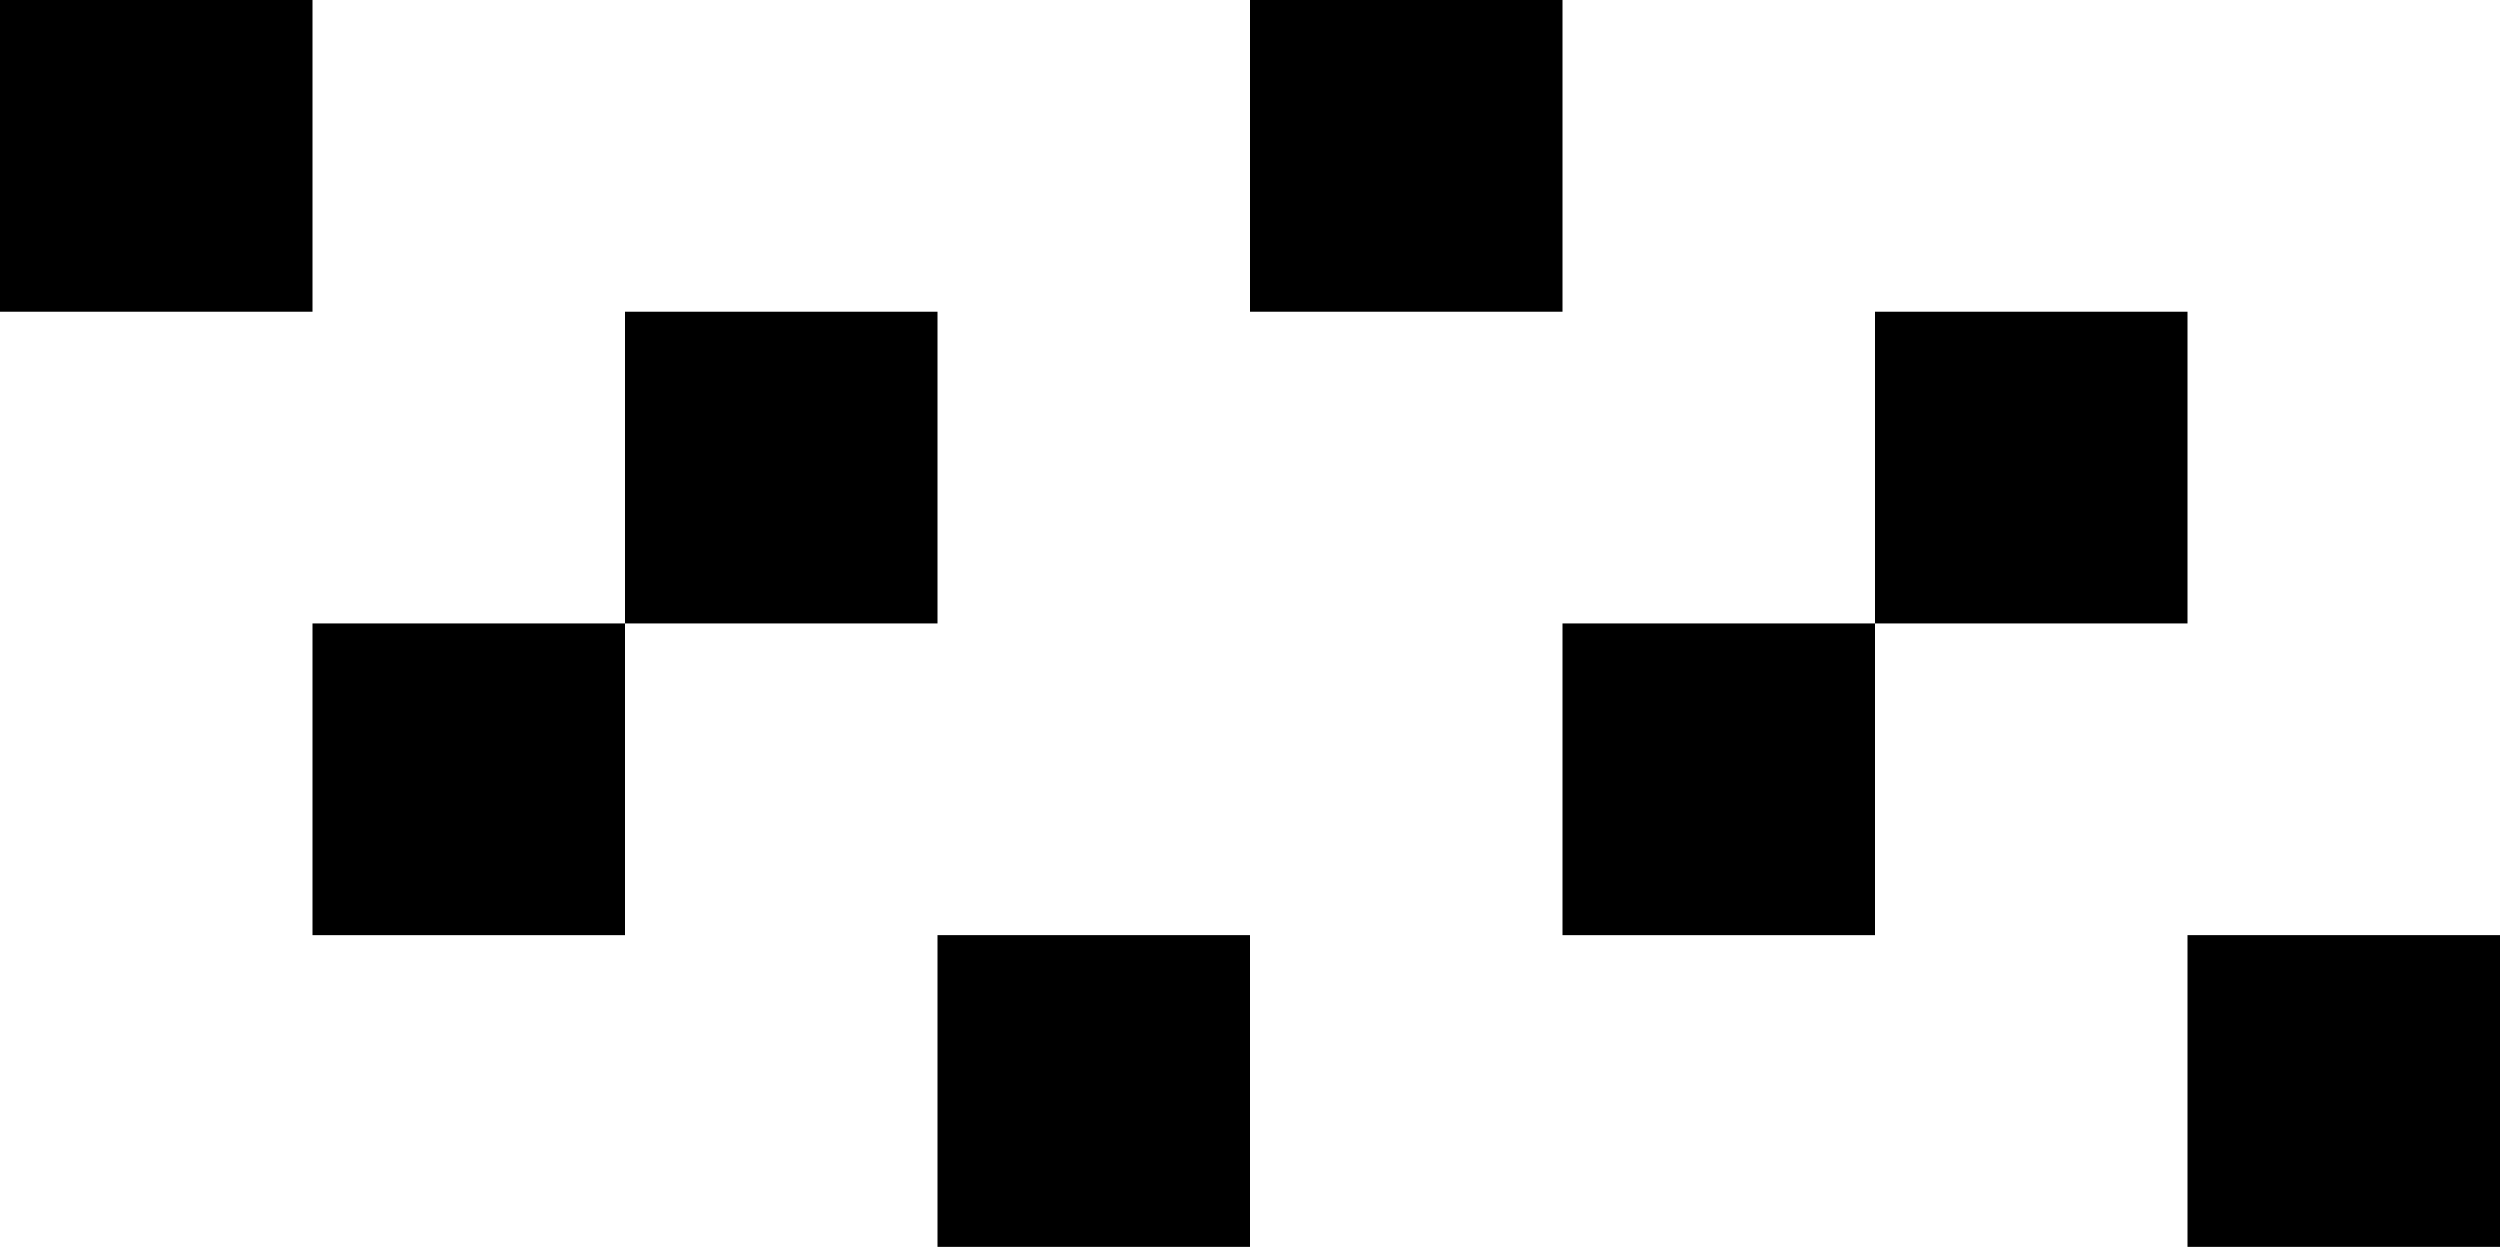 <svg width="800" height="399" viewbox = "0 0 800 399"  xmlns="http://www.w3.org/2000/svg">

<!--
<json>
{
    "pulseUnit": 100,
    "currentGlyph": "0730,0732,0731,0733,0730,0732,0731,0733,",
    "table": []
}
</json>
-->
<rect x = "0" y = "0" width = "100" height = "99.75" style = "fill:black;stroke:black;stroke-width:0;" />
<rect x = "100" y = "199.5" width = "100" height = "99.75" style = "fill:black;stroke:black;stroke-width:0;" />
<rect x = "200" y = "99.75" width = "100" height = "99.75" style = "fill:black;stroke:black;stroke-width:0;" />
<rect x = "300" y = "299.25" width = "100" height = "99.75" style = "fill:black;stroke:black;stroke-width:0;" />
<rect x = "400" y = "0" width = "100" height = "99.75" style = "fill:black;stroke:black;stroke-width:0;" />
<rect x = "500" y = "199.5" width = "100" height = "99.75" style = "fill:black;stroke:black;stroke-width:0;" />
<rect x = "600" y = "99.75" width = "100" height = "99.75" style = "fill:black;stroke:black;stroke-width:0;" />
<rect x = "700" y = "299.25" width = "100" height = "99.75" style = "fill:black;stroke:black;stroke-width:0;" />
    <line x1="375" y1="698" x2="375" y2="673" style="stroke:#000000;stroke-width:2" />
    <line x1="375" y1="698" x2="350" y2="698" style="stroke:#000000;stroke-width:2" />
    <line x1="375" y1="698" x2="400" y2="698" style="stroke:#000000;stroke-width:2" />
<circle cx="375" cy = "686" r = "3" stroke = "#000000" stroke-width = "2" fill = "#000000" />
<circle cx="375" cy = "648" r = "3" stroke = "#000000" stroke-width = "2" fill = "#000000" />
</svg>